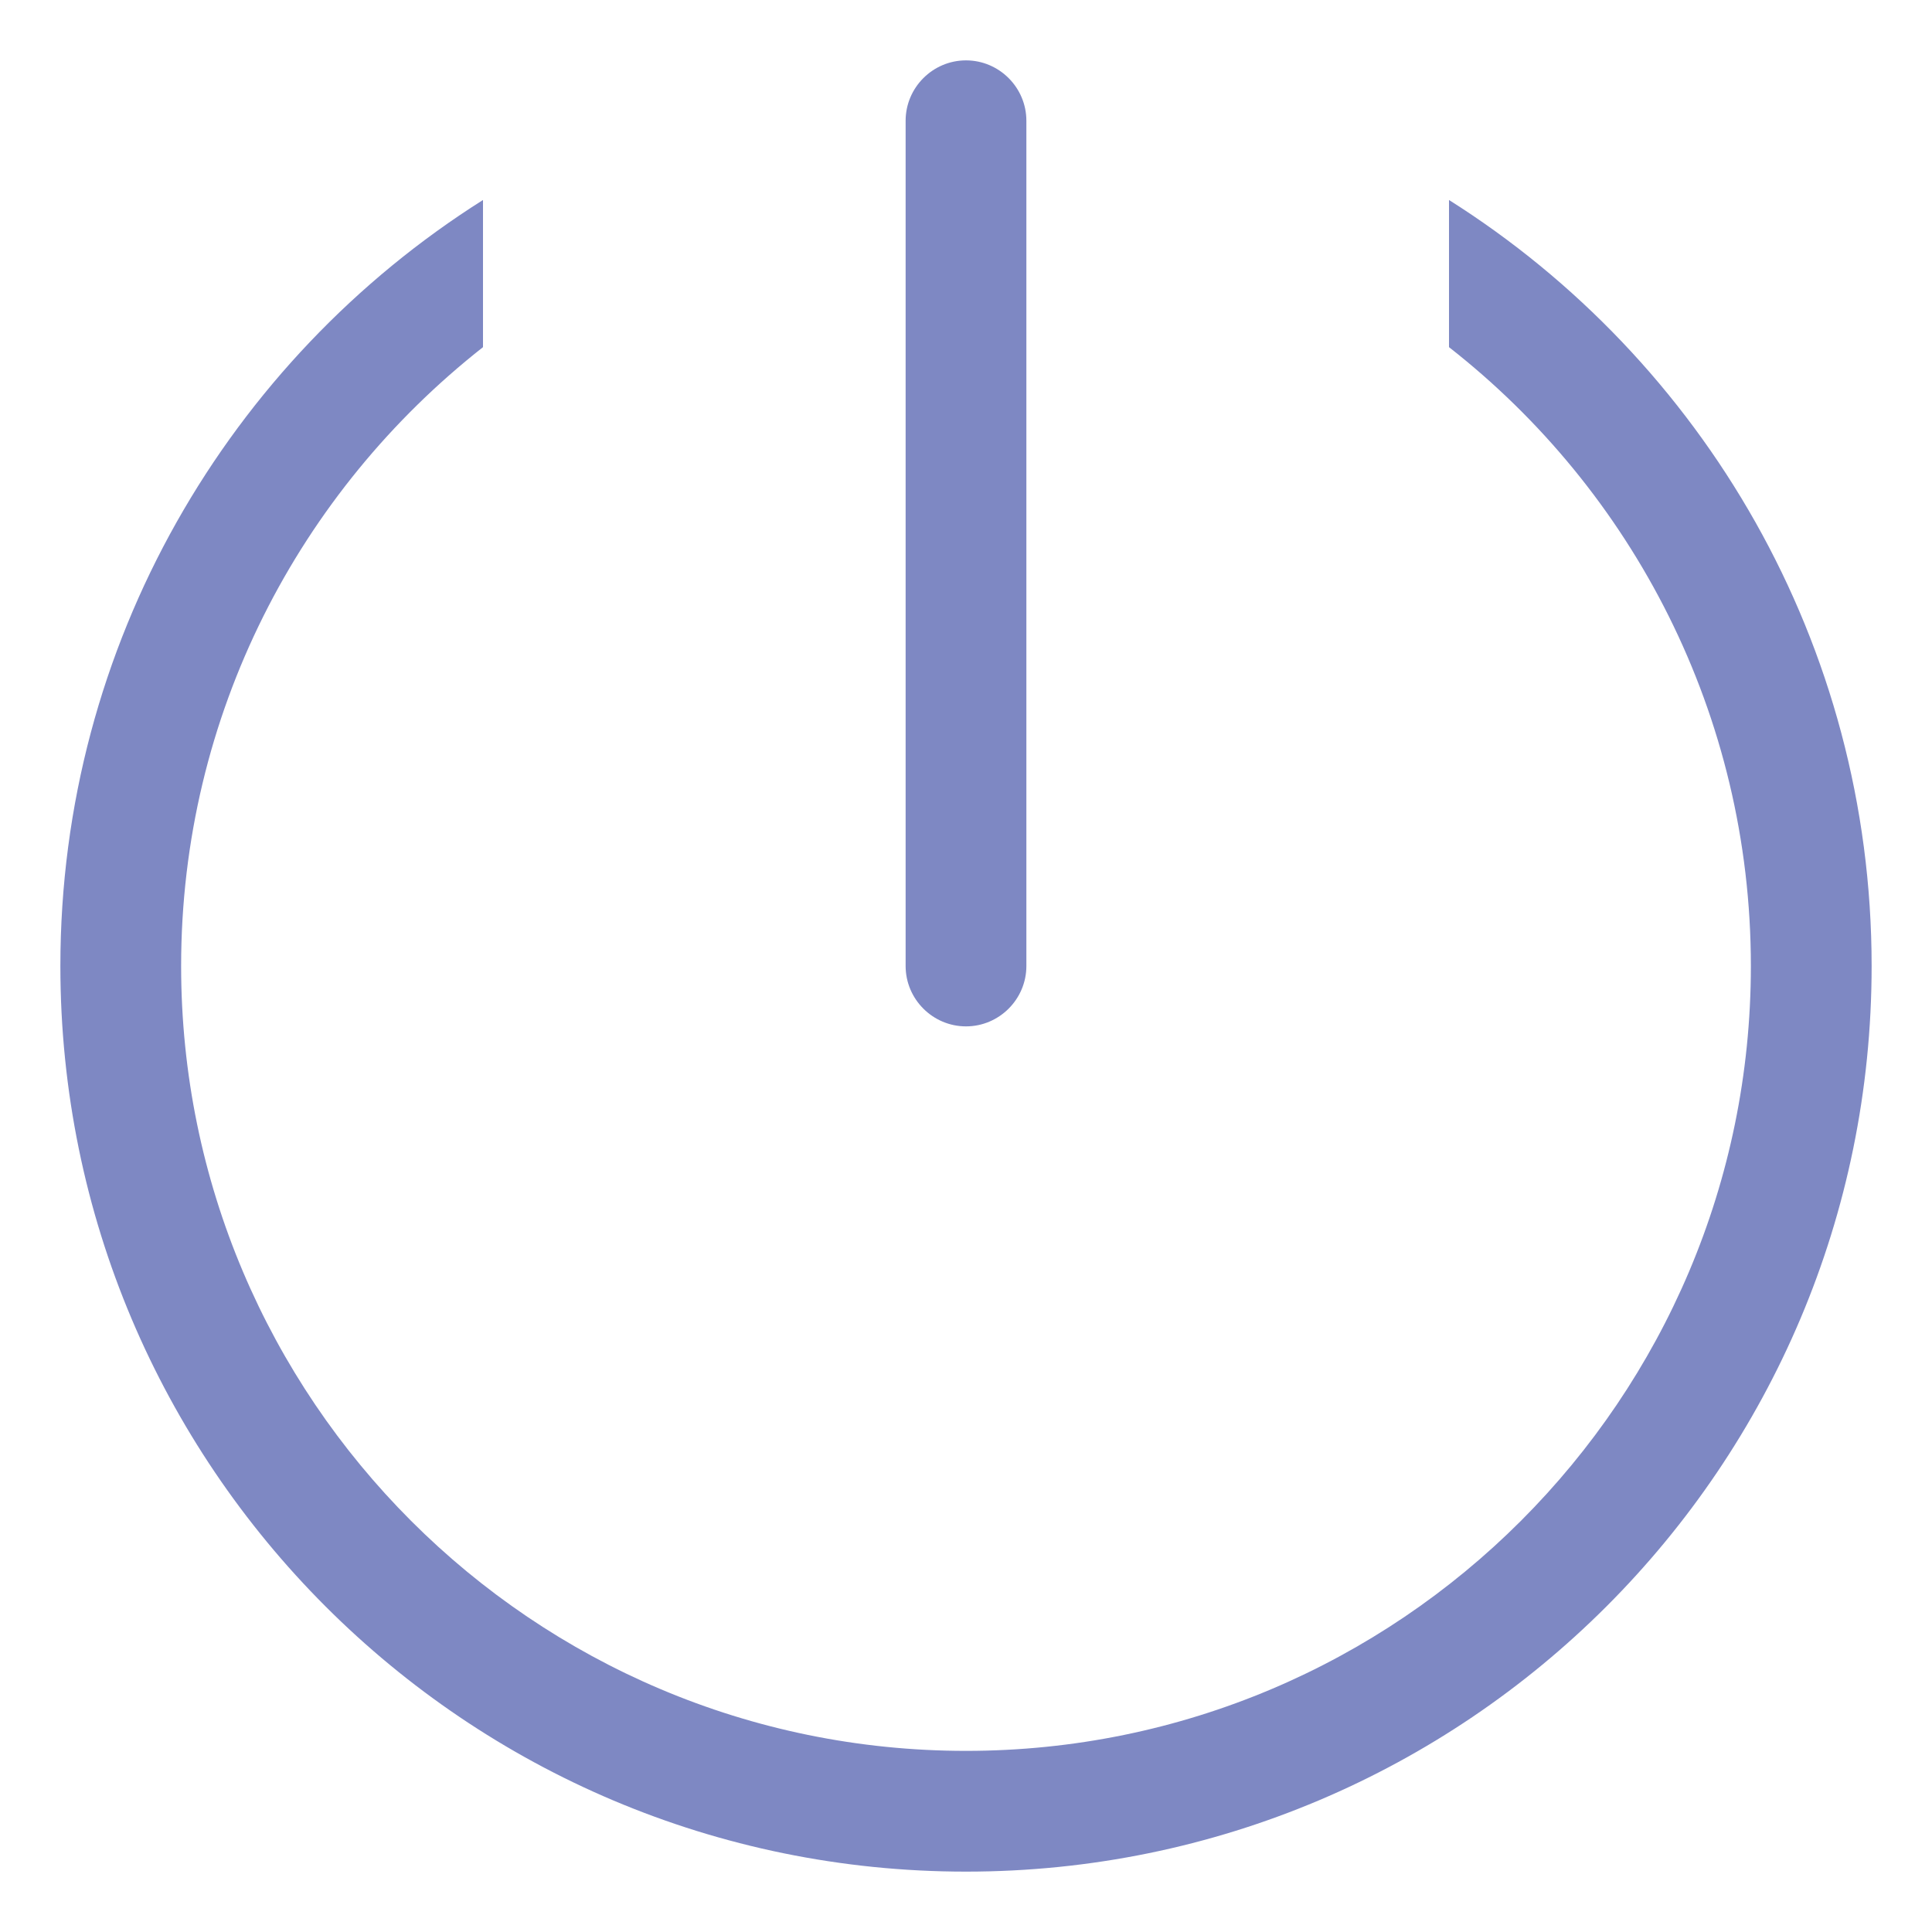 <svg class="svg-icon" style="width: 1em; height: 1em;vertical-align: middle;fill: currentColor;overflow: hidden;" viewBox="0 0 1024 1024" version="1.1" xmlns="http://www.w3.org/2000/svg"><path d="M768 106V184c97.2 76 160 194.8 160 328 0 229.6-186.4 416-416 416S96 741.6 96 512c0-133.2 62.8-251.6 160-328V106C121.6 190.8 32 341.2 32 512c0 265.2 214.8 480 480 480s480-214.8 480-480c0-170.8-89.6-321.2-224-406z" fill="#7E88C3" /><path d="M512 32c-17.6 0-32 14.4-32 32v448c0 17.6 14.4 32 32 32s32-14.4 32-32V64c0-17.6-14.4-32-32-32z" fill="#7E88C3" /></svg>